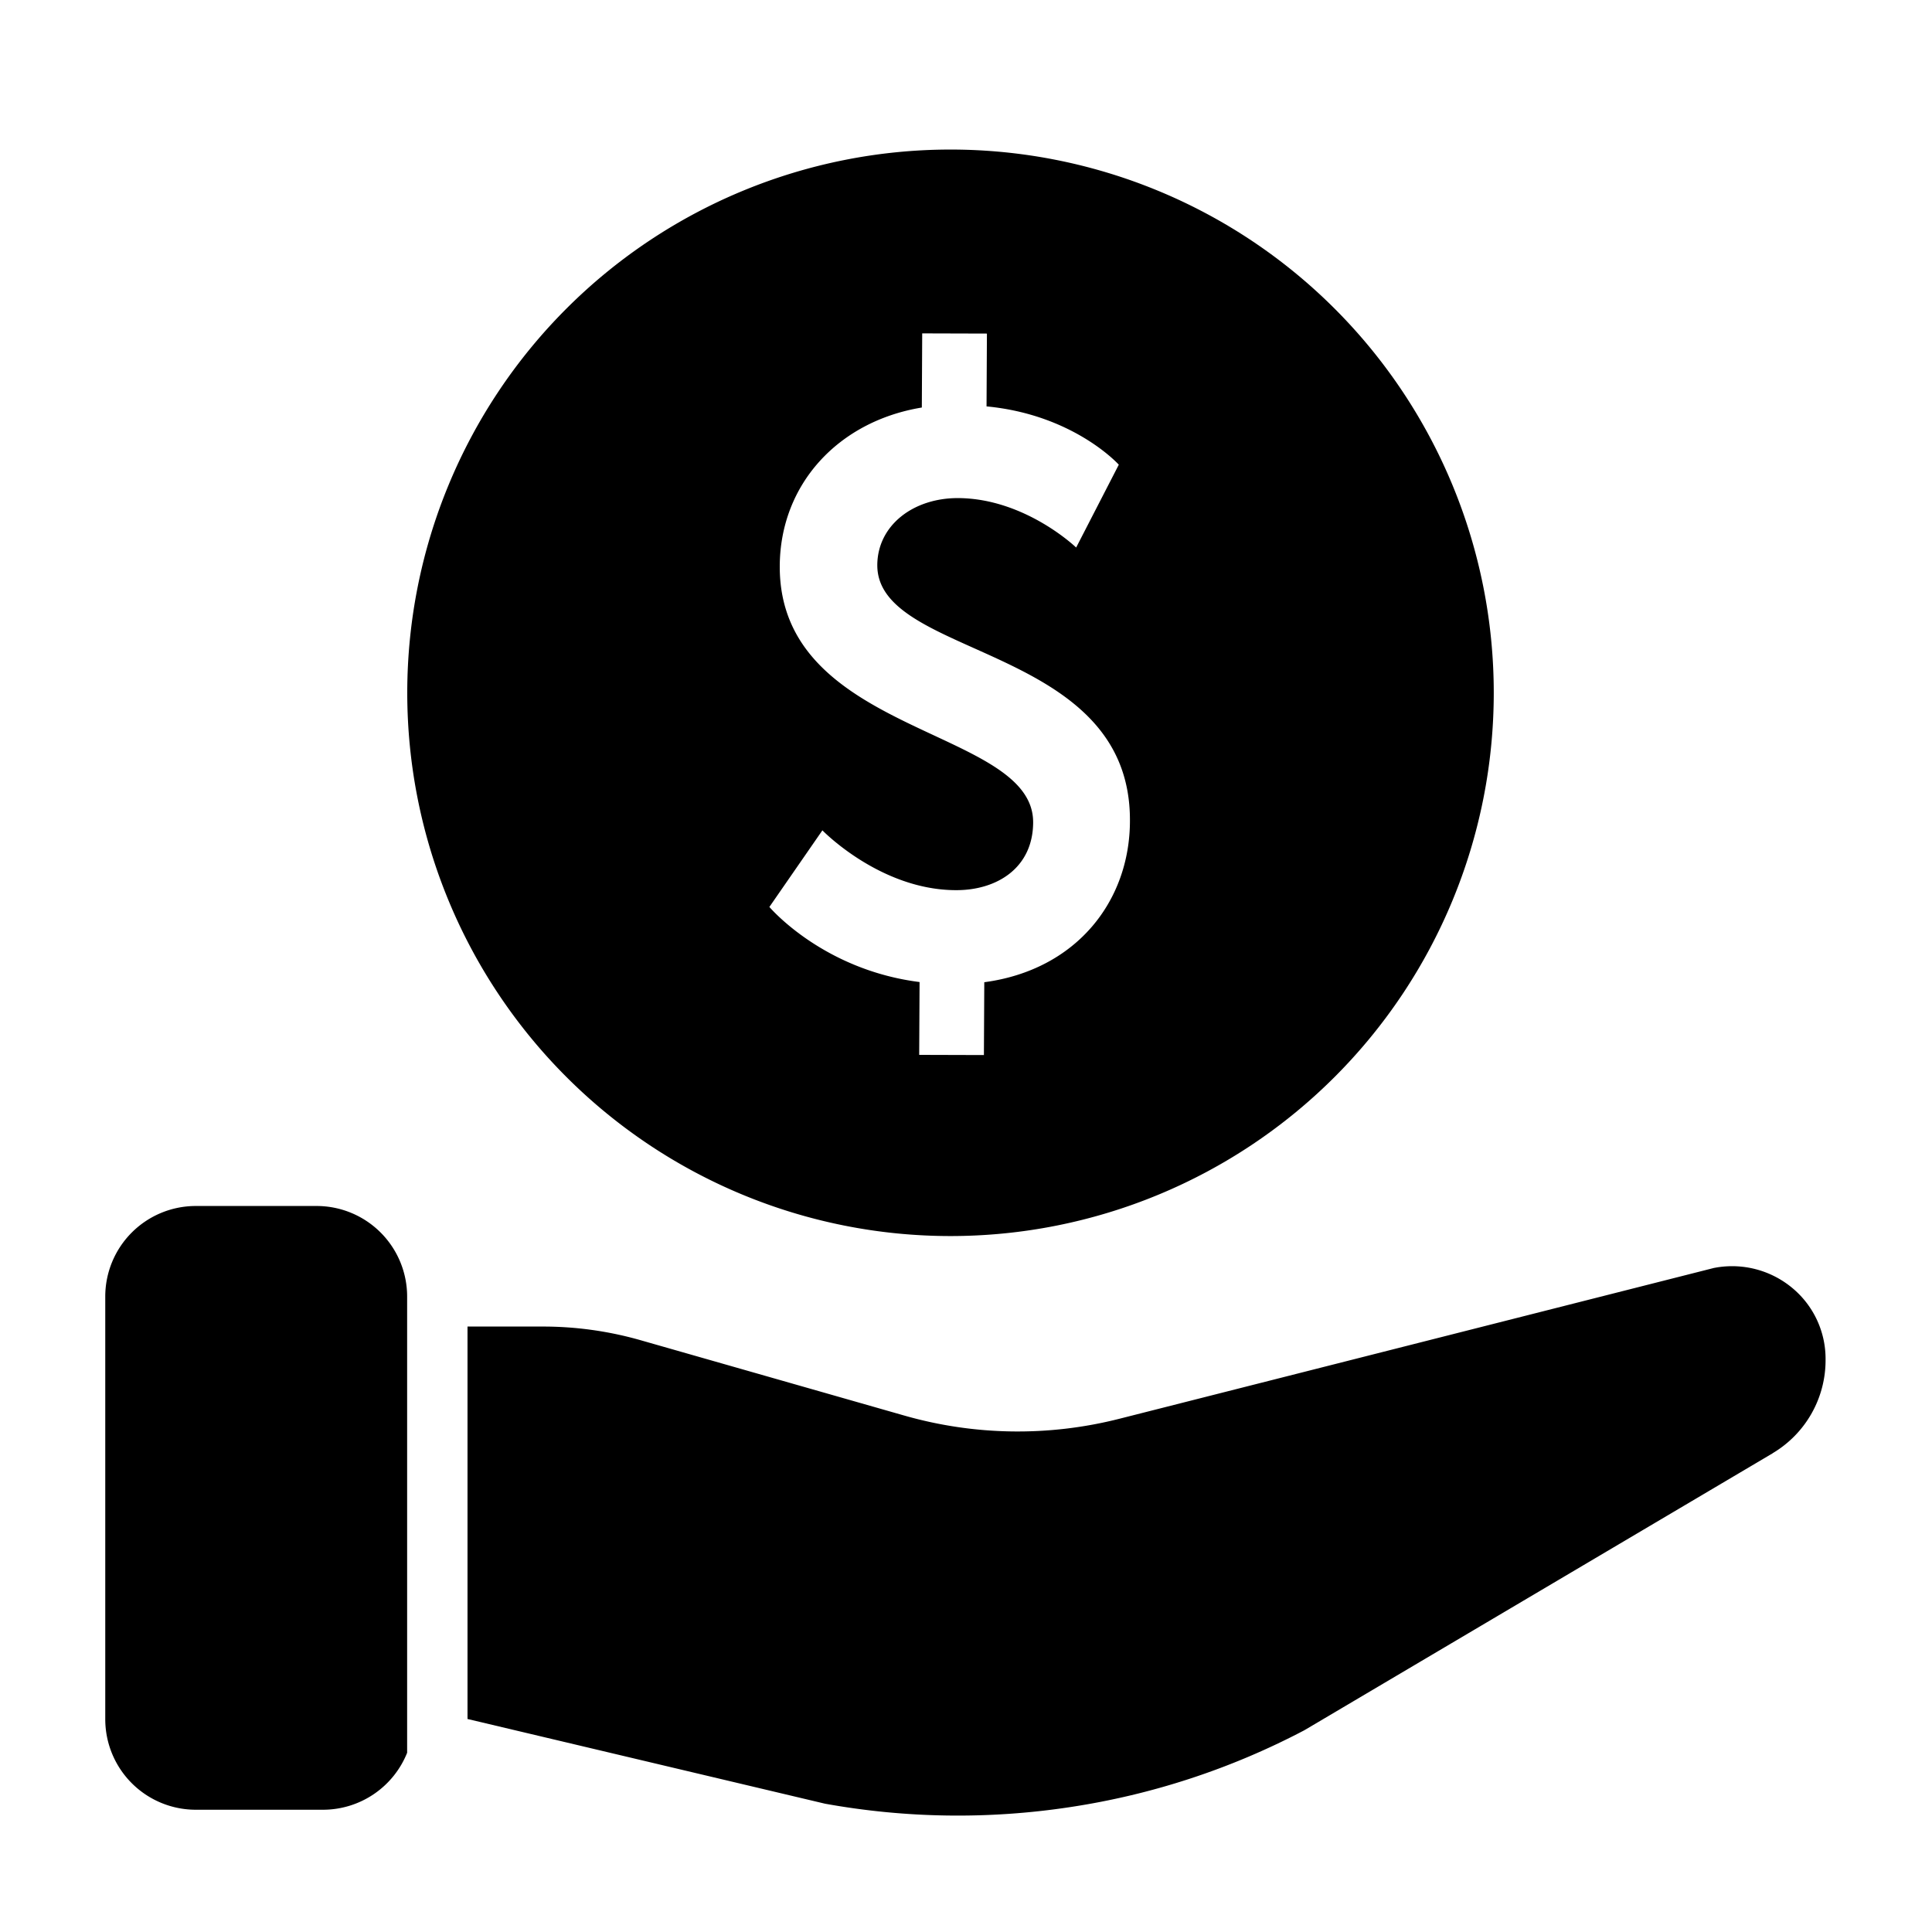 <svg data-name="图层 1" xmlns="http://www.w3.org/2000/svg" viewBox="0 0 1024 1024"><path d="M707.39 163.6a287.93 287.93 0 1 0-407.2 407.2 287.93 287.93 0 1 0 407.2-407.2zm-185.7 357l-.2 38.6-34.3-.1.2-38.6c-51.5-6.5-79.6-39.8-79.6-39.8l28.1-40.6s30.5 31.5 70.5 31.7c21.6.2 41.1-11.5 41.2-35.9.2-50.4-134.7-45.8-134.3-135.9.2-43.3 31-76.7 75.3-84l.2-39.3 34.3.1-.2 38.6c46.3 4.4 70.1 30.9 70.1 30.9l-22.6 43.9s-27-26-62.5-26.2c-23.9-.1-42.8 14.5-42.9 35.5-.2 49.9 134.3 41.6 133.9 135.5 0 42.7-28.5 79.1-77.2 85.6zM215.79 703.2v-16a48 48 0 0 0-48-48h-64a48 48 0 0 0-48 48v224a48 48 0 0 0 48 48h67.4a48.07 48.07 0 0 0 44.6-30.2z"/><path d="M949.89 682.6a49.86 49.86 0 0 0-40.7-10.7c-.4.1-.7.1-1 .2l-315 79.9a218.54 218.54 0 0 1-113.8-1.7l-140-40a188.33 188.33 0 0 0-51.8-7.2h-39.8v208l189.5 44.9a396.09 396.09 0 0 0 129.9 1.8 392.28 392.28 0 0 0 123.9-40.6c.2-.1.5-.3.7-.4l247.7-146.5a.1.1 0 0 0 .1-.1 57.3 57.3 0 0 0 28-49.5 48.81 48.81 0 0 0-17.7-38.1z"/></svg>